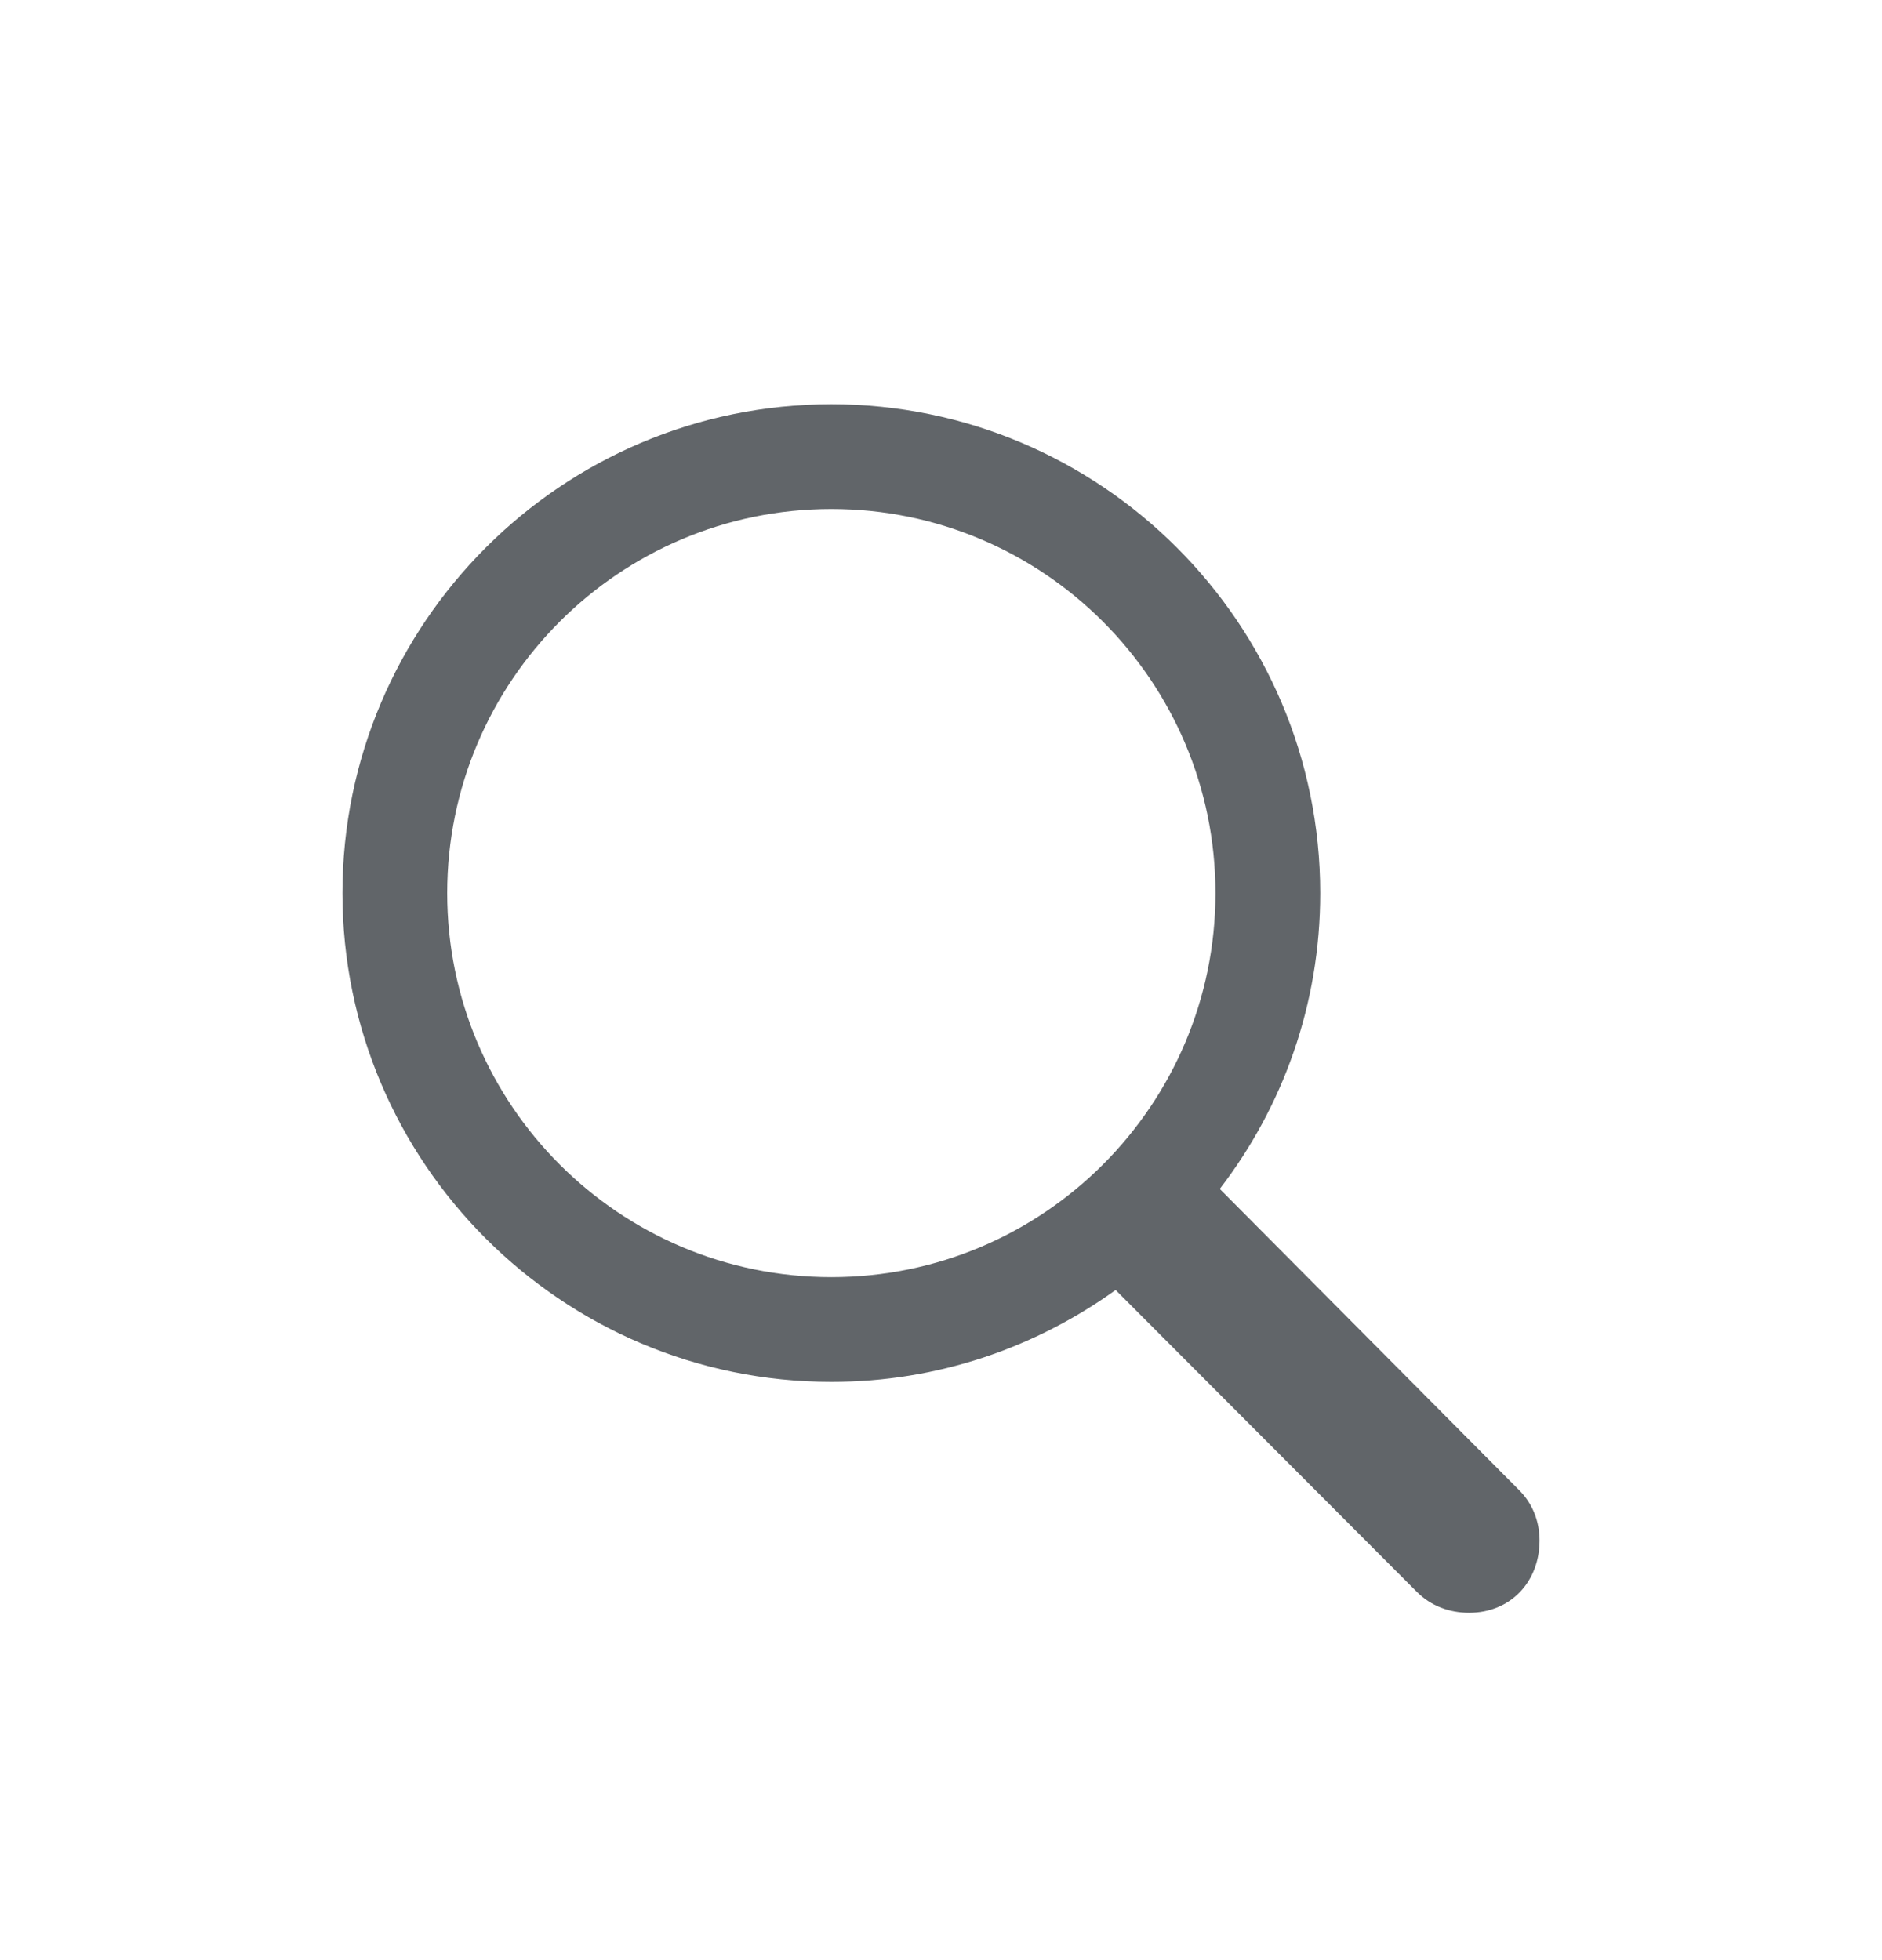 <svg width="24" height="25" viewBox="0 0 24 25" fill="none" xmlns="http://www.w3.org/2000/svg">
<path d="M4.367 11.391C4.367 7.953 7.164 5.156 10.602 5.156C14.039 5.156 16.836 7.953 16.836 11.391C16.836 12.812 16.359 14.117 15.555 15.164L19.375 19.008C19.539 19.172 19.633 19.398 19.633 19.648C19.633 20.172 19.266 20.57 18.734 20.57C18.484 20.57 18.25 20.484 18.07 20.305L14.227 16.453C13.203 17.188 11.961 17.625 10.602 17.625C7.164 17.625 4.367 14.828 4.367 11.391ZM5.703 11.391C5.703 14.094 7.898 16.289 10.602 16.289C13.305 16.289 15.5 14.094 15.5 11.391C15.5 8.688 13.305 6.492 10.602 6.492C7.898 6.492 5.703 8.688 5.703 11.391Z" fill="#616569"/>
</svg>
